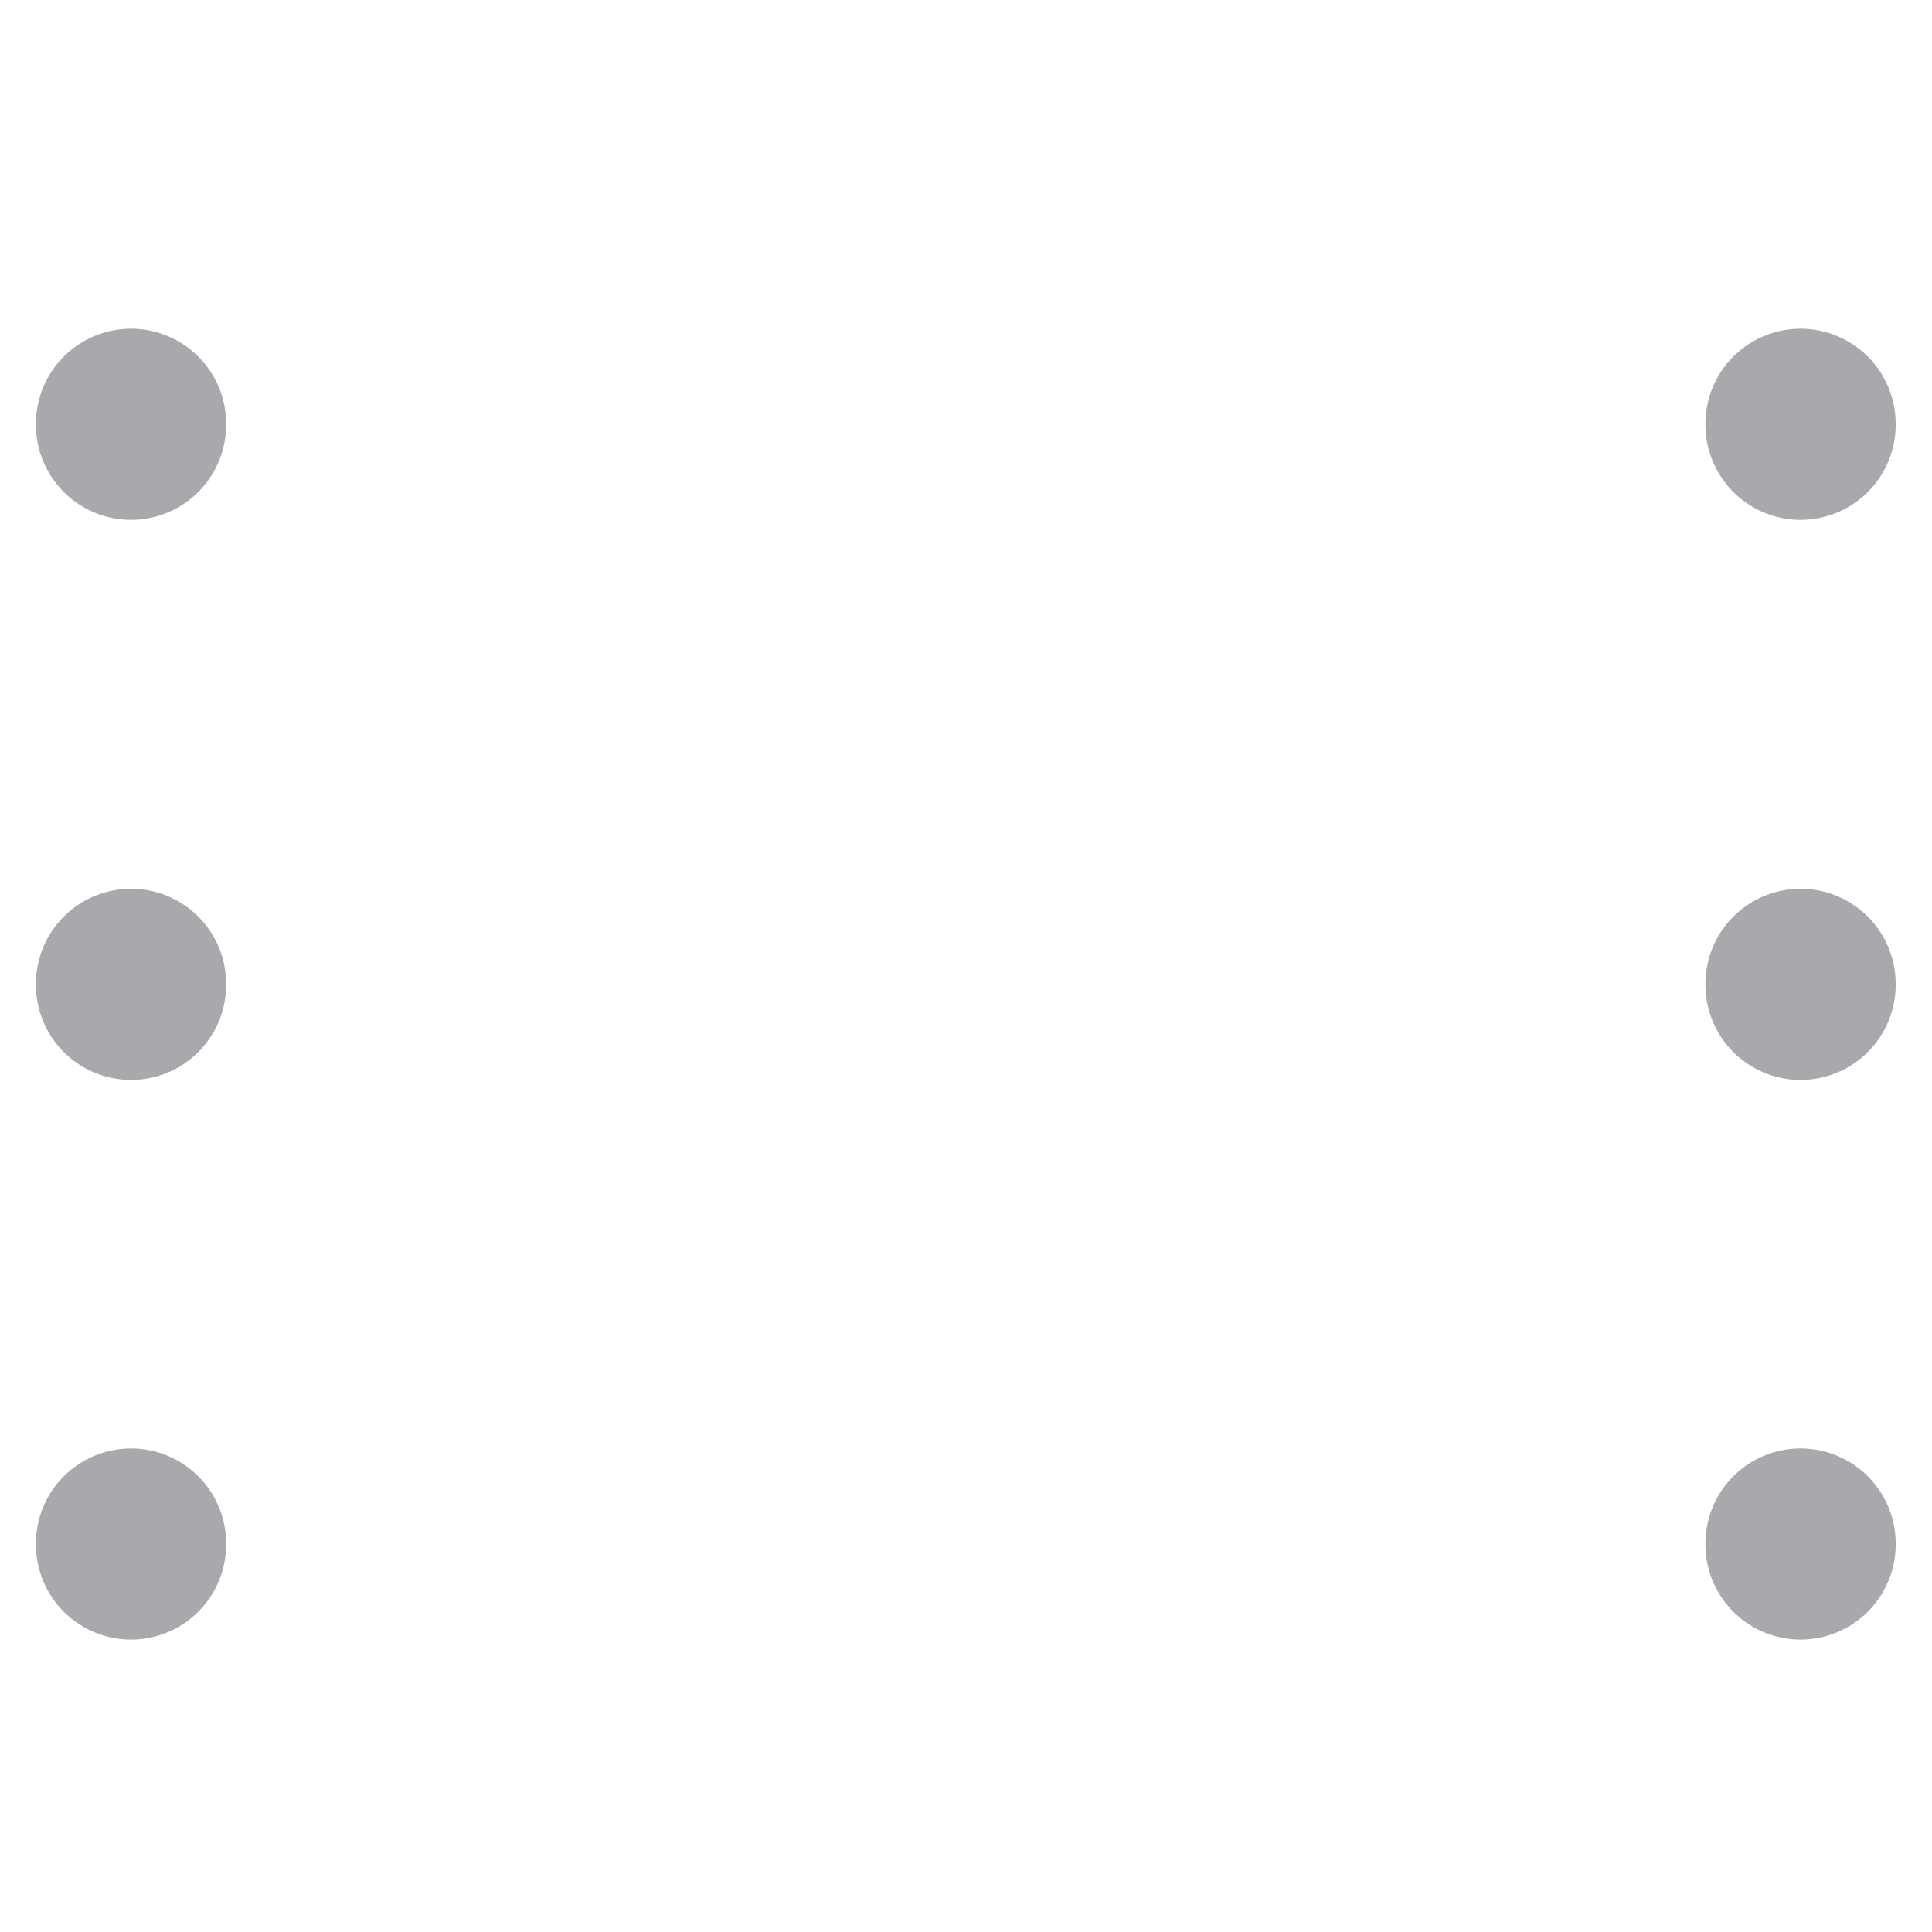 <?xml version="1.0" standalone="no"?><!DOCTYPE svg PUBLIC "-//W3C//DTD SVG 1.1//EN" "http://www.w3.org/Graphics/SVG/1.1/DTD/svg11.dtd"><svg t="1493711001955" class="icon" style="" viewBox="0 0 1024 1024" version="1.1" xmlns="http://www.w3.org/2000/svg" p-id="8579" xmlns:xlink="http://www.w3.org/1999/xlink" width="600" height="600"><defs><style type="text/css"></style></defs><path d="M69.452 521.727m-50.416 0a50.416 50.416 0 1 0 100.831 0 50.416 50.416 0 1 0-100.831 0Z" fill="#A7A9AC" p-id="8580"></path><path d="M69.452 224.883m-50.416 0a50.416 50.416 0 1 0 100.831 0 50.416 50.416 0 1 0-100.831 0Z" fill="#A7A9AC" p-id="8581"></path><path d="M69.452 818.363m-50.416 0a50.416 50.416 0 1 0 100.831 0 50.416 50.416 0 1 0-100.831 0Z" fill="#A7A9AC" p-id="8582"></path><path d="M954.339 521.727m-50.416 0a50.416 50.416 0 1 0 100.831 0 50.416 50.416 0 1 0-100.831 0Z" fill="#A7A9AC" p-id="8583"></path><path d="M954.339 818.363m-50.416 0a50.416 50.416 0 1 0 100.831 0 50.416 50.416 0 1 0-100.831 0Z" fill="#A7A9AC" p-id="8584"></path><path d="M954.339 224.883m-50.416 0a50.416 50.416 0 1 0 100.831 0 50.416 50.416 0 1 0-100.831 0Z" fill="#A7A9AC" p-id="8585"></path><path d="M668.163 361.486h-5.648V286.594c0-83.05-67.569-150.619-150.619-150.619s-150.619 67.569-150.619 150.619c0 10.46 8.577 19.037 19.037 19.037s19.037-8.577 19.037-19.037c0-62.13 50.625-112.755 112.755-112.755s112.755 50.625 112.755 112.755v74.891H355.628c-27.195 0-49.37 22.174-49.37 49.37v205.637c0 27.195 22.174 49.37 49.37 49.37h312.325c27.195 0 49.37-22.174 49.37-49.37v-205.637c0-27.195-21.965-49.37-49.16-49.37z m11.296 254.797c0 6.276-5.021 11.296-11.296 11.296H355.628c-6.276 0-11.296-5.021-11.296-11.296v-205.637c0-6.276 5.021-11.296 11.296-11.296h312.325c6.276 0 11.296 5.021 11.296 11.296v205.637h0.209z" fill="" p-id="8586"></path><path d="M517.334 460.016c-13.807-2.72-28.241 5.021-34.098 18.2-6.067 13.598-2.092 28.869 10.25 37.864 2.51 1.883 2.929 3.556 2.929 6.276v40.583c0 11.087 11.715 19.664 23.639 13.598 5.021-2.51 7.949-7.949 7.531-13.598v-40.583c0-2.929 0.628-4.811 3.347-6.694 8.577-6.276 12.761-14.853 12.761-25.312-0.418-15.062-11.087-27.404-26.358-30.333zM241.409 502.691H136.185c-8.368-29.078-34.935-50.416-66.733-50.416-38.282 0-69.452 31.17-69.452 69.452s31.17 69.452 69.452 69.452c31.588 0 58.365-21.338 66.733-50.416h105.433c10.46 0 19.037-8.577 19.037-19.037-0.209-10.46-8.786-19.037-19.246-19.037z m-171.957 50.416c-17.363 0-31.379-14.016-31.379-31.379s14.016-31.379 31.379-31.379 31.379 14.016 31.379 31.379-14.016 31.379-31.379 31.379zM241.409 391.191H126.143c-20.71 0-37.655-16.945-37.655-37.655v-61.921c29.078-8.368 50.416-34.935 50.416-66.733 0-38.282-31.17-69.452-69.452-69.452S0 186.6 0 224.883c0 31.588 21.338 58.365 50.416 66.733V353.536c0 41.629 33.889 75.519 75.519 75.519h115.475c10.46 0 19.037-8.577 19.037-19.037s-8.577-18.827-19.037-18.827z m-203.545-166.308c0-17.363 14.016-31.379 31.379-31.379s31.379 14.016 31.379 31.379-14.016 31.379-31.379 31.379-31.379-14.016-31.379-31.379zM241.409 614.191H126.143c-41.629 0-75.519 33.889-75.519 75.519v61.921C21.547 759.998 0.209 786.566 0.209 818.363c0 38.282 31.17 69.452 69.452 69.452s69.452-31.17 69.452-69.452c0-31.588-21.338-58.365-50.416-66.733v-61.921c0-20.71 16.945-37.655 37.655-37.655h115.475c10.46 0 19.037-8.577 19.037-19.037-0.418-10.25-8.995-18.827-19.455-18.827z m-140.578 204.172c0 17.363-14.016 31.379-31.379 31.379s-31.379-14.016-31.379-31.379 14.016-31.379 31.379-31.379 31.379 14.016 31.379 31.379zM954.339 452.275c-31.588 0-58.365 21.338-66.733 50.416h-105.433c-10.46 0-19.037 8.577-19.037 19.037s8.577 19.037 19.037 19.037h105.433c8.368 29.078 34.935 50.416 66.733 50.416 38.282 0 69.452-31.17 69.452-69.452s-31.17-69.452-69.452-69.452z m0 100.831c-17.363 0-31.379-14.016-31.379-31.379s14.016-31.379 31.379-31.379 31.379 14.016 31.379 31.379c0.209 17.363-14.016 31.379-31.379 31.379zM973.375 751.631v-61.921c0-41.629-33.889-75.519-75.519-75.519H782.382c-10.46 0-19.037 8.577-19.037 19.037s8.577 19.037 19.037 19.037h115.475c20.71 0 37.655 16.945 37.655 37.655v61.921c-29.078 8.368-50.416 34.935-50.416 66.733 0 38.282 31.17 69.452 69.452 69.452 38.282 0 69.452-31.17 69.452-69.452-0.209-31.797-21.547-58.574-50.625-66.942z m-19.037 98.321c-17.363 0-31.379-14.016-31.379-31.379s14.016-31.379 31.379-31.379 31.379 14.016 31.379 31.379c0.209 17.154-14.016 31.379-31.379 31.379zM782.382 429.055h115.475c41.629 0 75.519-33.889 75.519-75.519v-61.921c29.078-8.368 50.416-34.935 50.416-66.733 0-38.282-31.17-69.452-69.452-69.452-38.282 0-69.452 31.17-69.452 69.452 0 31.588 21.338 58.365 50.416 66.733V353.536c0 20.71-16.945 37.655-37.655 37.655h-115.475c-10.46 0-19.037 8.577-19.037 19.037 0.209 10.25 8.786 18.827 19.246 18.827z m140.578-204.172c0-17.363 14.016-31.379 31.379-31.379s31.379 14.016 31.379 31.379-14.016 31.379-31.379 31.379-31.379-14.016-31.379-31.379z" fill="" p-id="8587"></path></svg>